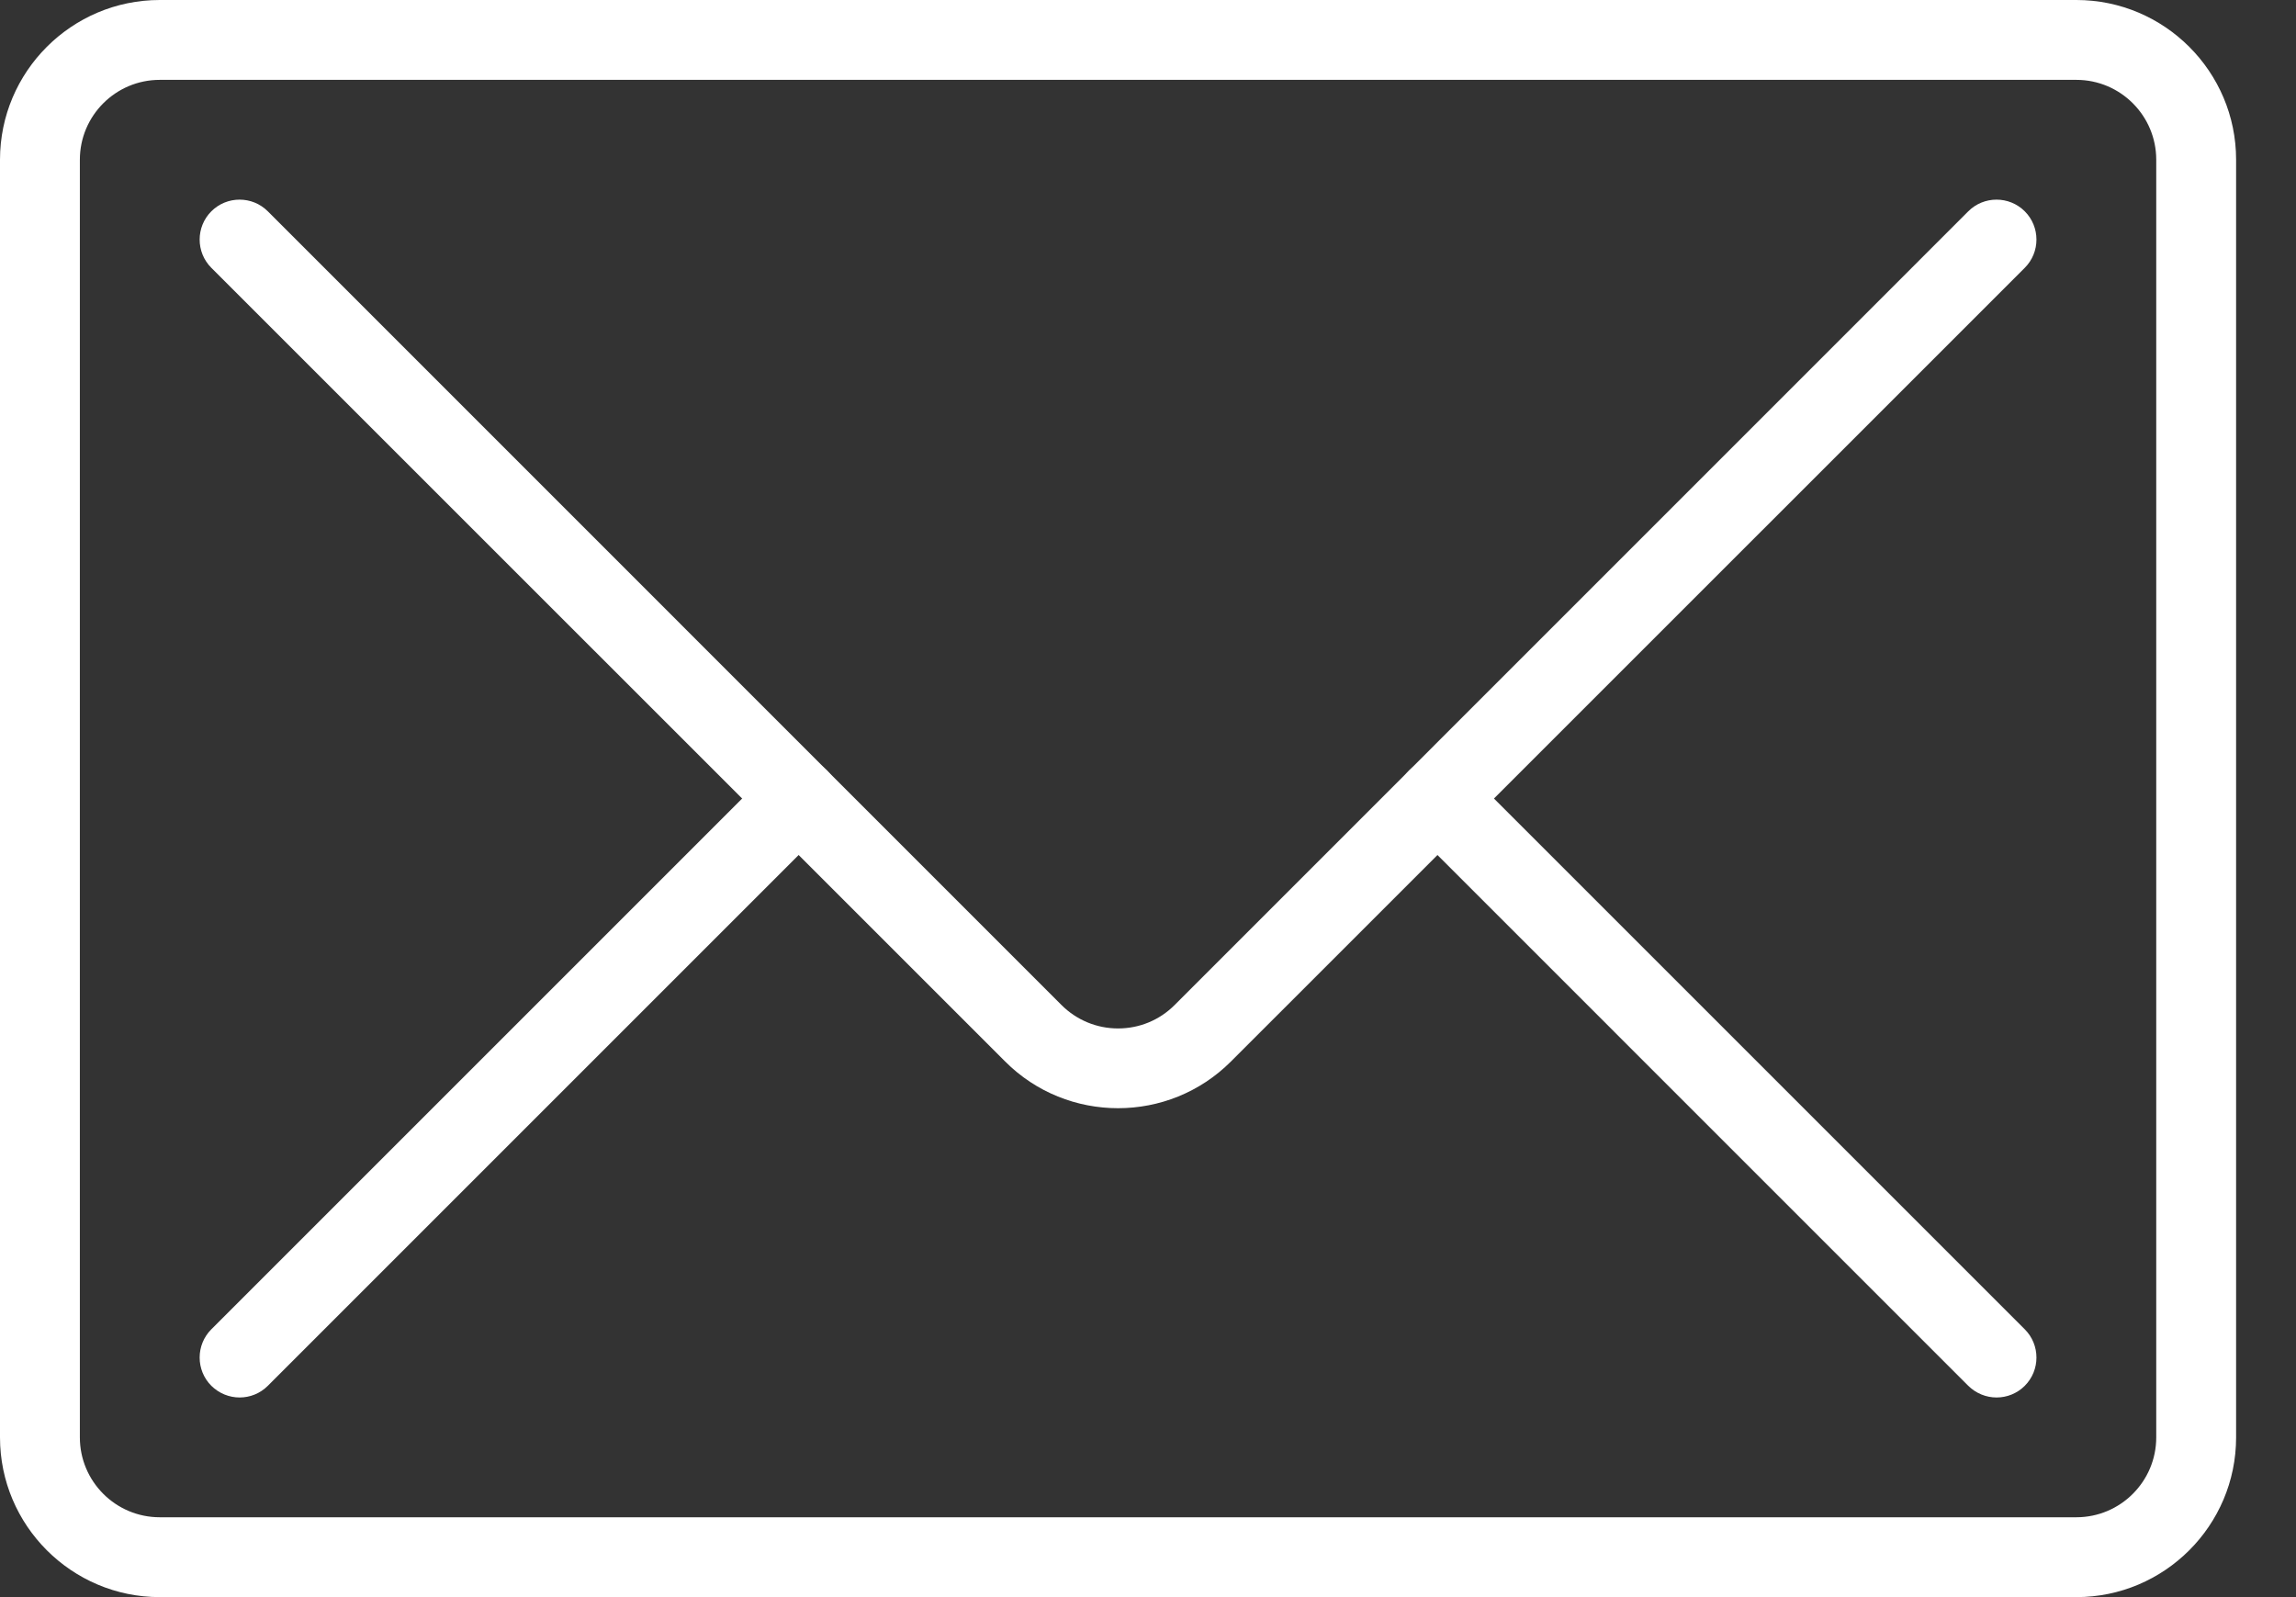 <svg width="23" height="16" viewBox="0 0 23 16" fill="none" xmlns="http://www.w3.org/2000/svg">
<rect x="0" y="0" width="23" height="16" fill="#333333" stroke="none"/>
<path fill-rule="evenodd" clip-rule="evenodd" d="M1.6 0.8C1.159 0.8 0.8 1.159 0.8 1.6V14.4C0.8 14.841 1.159 15.2 1.6 15.2H20.8C21.241 15.2 21.6 14.841 21.6 14.4V1.6C21.6 1.159 21.241 0.8 20.8 0.8H1.6ZM20.8 16H1.6C0.718 16 0 15.282 0 14.4V1.6C0 0.718 0.718 0 1.6 0H20.8C21.682 0 22.4 0.718 22.4 1.6V14.4C22.4 15.282 21.682 16 20.8 16Z" fill="white"/>
<path fill-rule="evenodd" clip-rule="evenodd" d="M11.2 11.102C10.79 11.102 10.38 10.946 10.069 10.634L2.117 2.683C1.961 2.527 1.961 2.273 2.117 2.117C2.273 1.961 2.527 1.961 2.683 2.117L10.634 10.069C10.785 10.219 10.986 10.303 11.2 10.303C11.414 10.303 11.615 10.22 11.766 10.069L19.717 2.117C19.873 1.961 20.127 1.961 20.283 2.117C20.439 2.273 20.439 2.527 20.283 2.683L12.331 10.634C12.019 10.946 11.61 11.102 11.2 11.102" fill="white"/>
<path fill-rule="evenodd" clip-rule="evenodd" d="M20 14C19.898 14 19.795 13.96 19.717 13.883L14.117 8.283C13.961 8.127 13.961 7.873 14.117 7.717C14.273 7.561 14.527 7.561 14.683 7.717L20.283 13.317C20.439 13.473 20.439 13.727 20.283 13.883C20.205 13.961 20.103 14 20 14V14ZM2.4 14C2.298 14 2.195 13.96 2.117 13.883C1.961 13.727 1.961 13.473 2.117 13.317L7.717 7.717C7.873 7.561 8.127 7.561 8.283 7.717C8.439 7.873 8.439 8.127 8.283 8.283L2.683 13.883C2.605 13.961 2.503 14 2.4 14Z" fill="white"/>
</svg>
